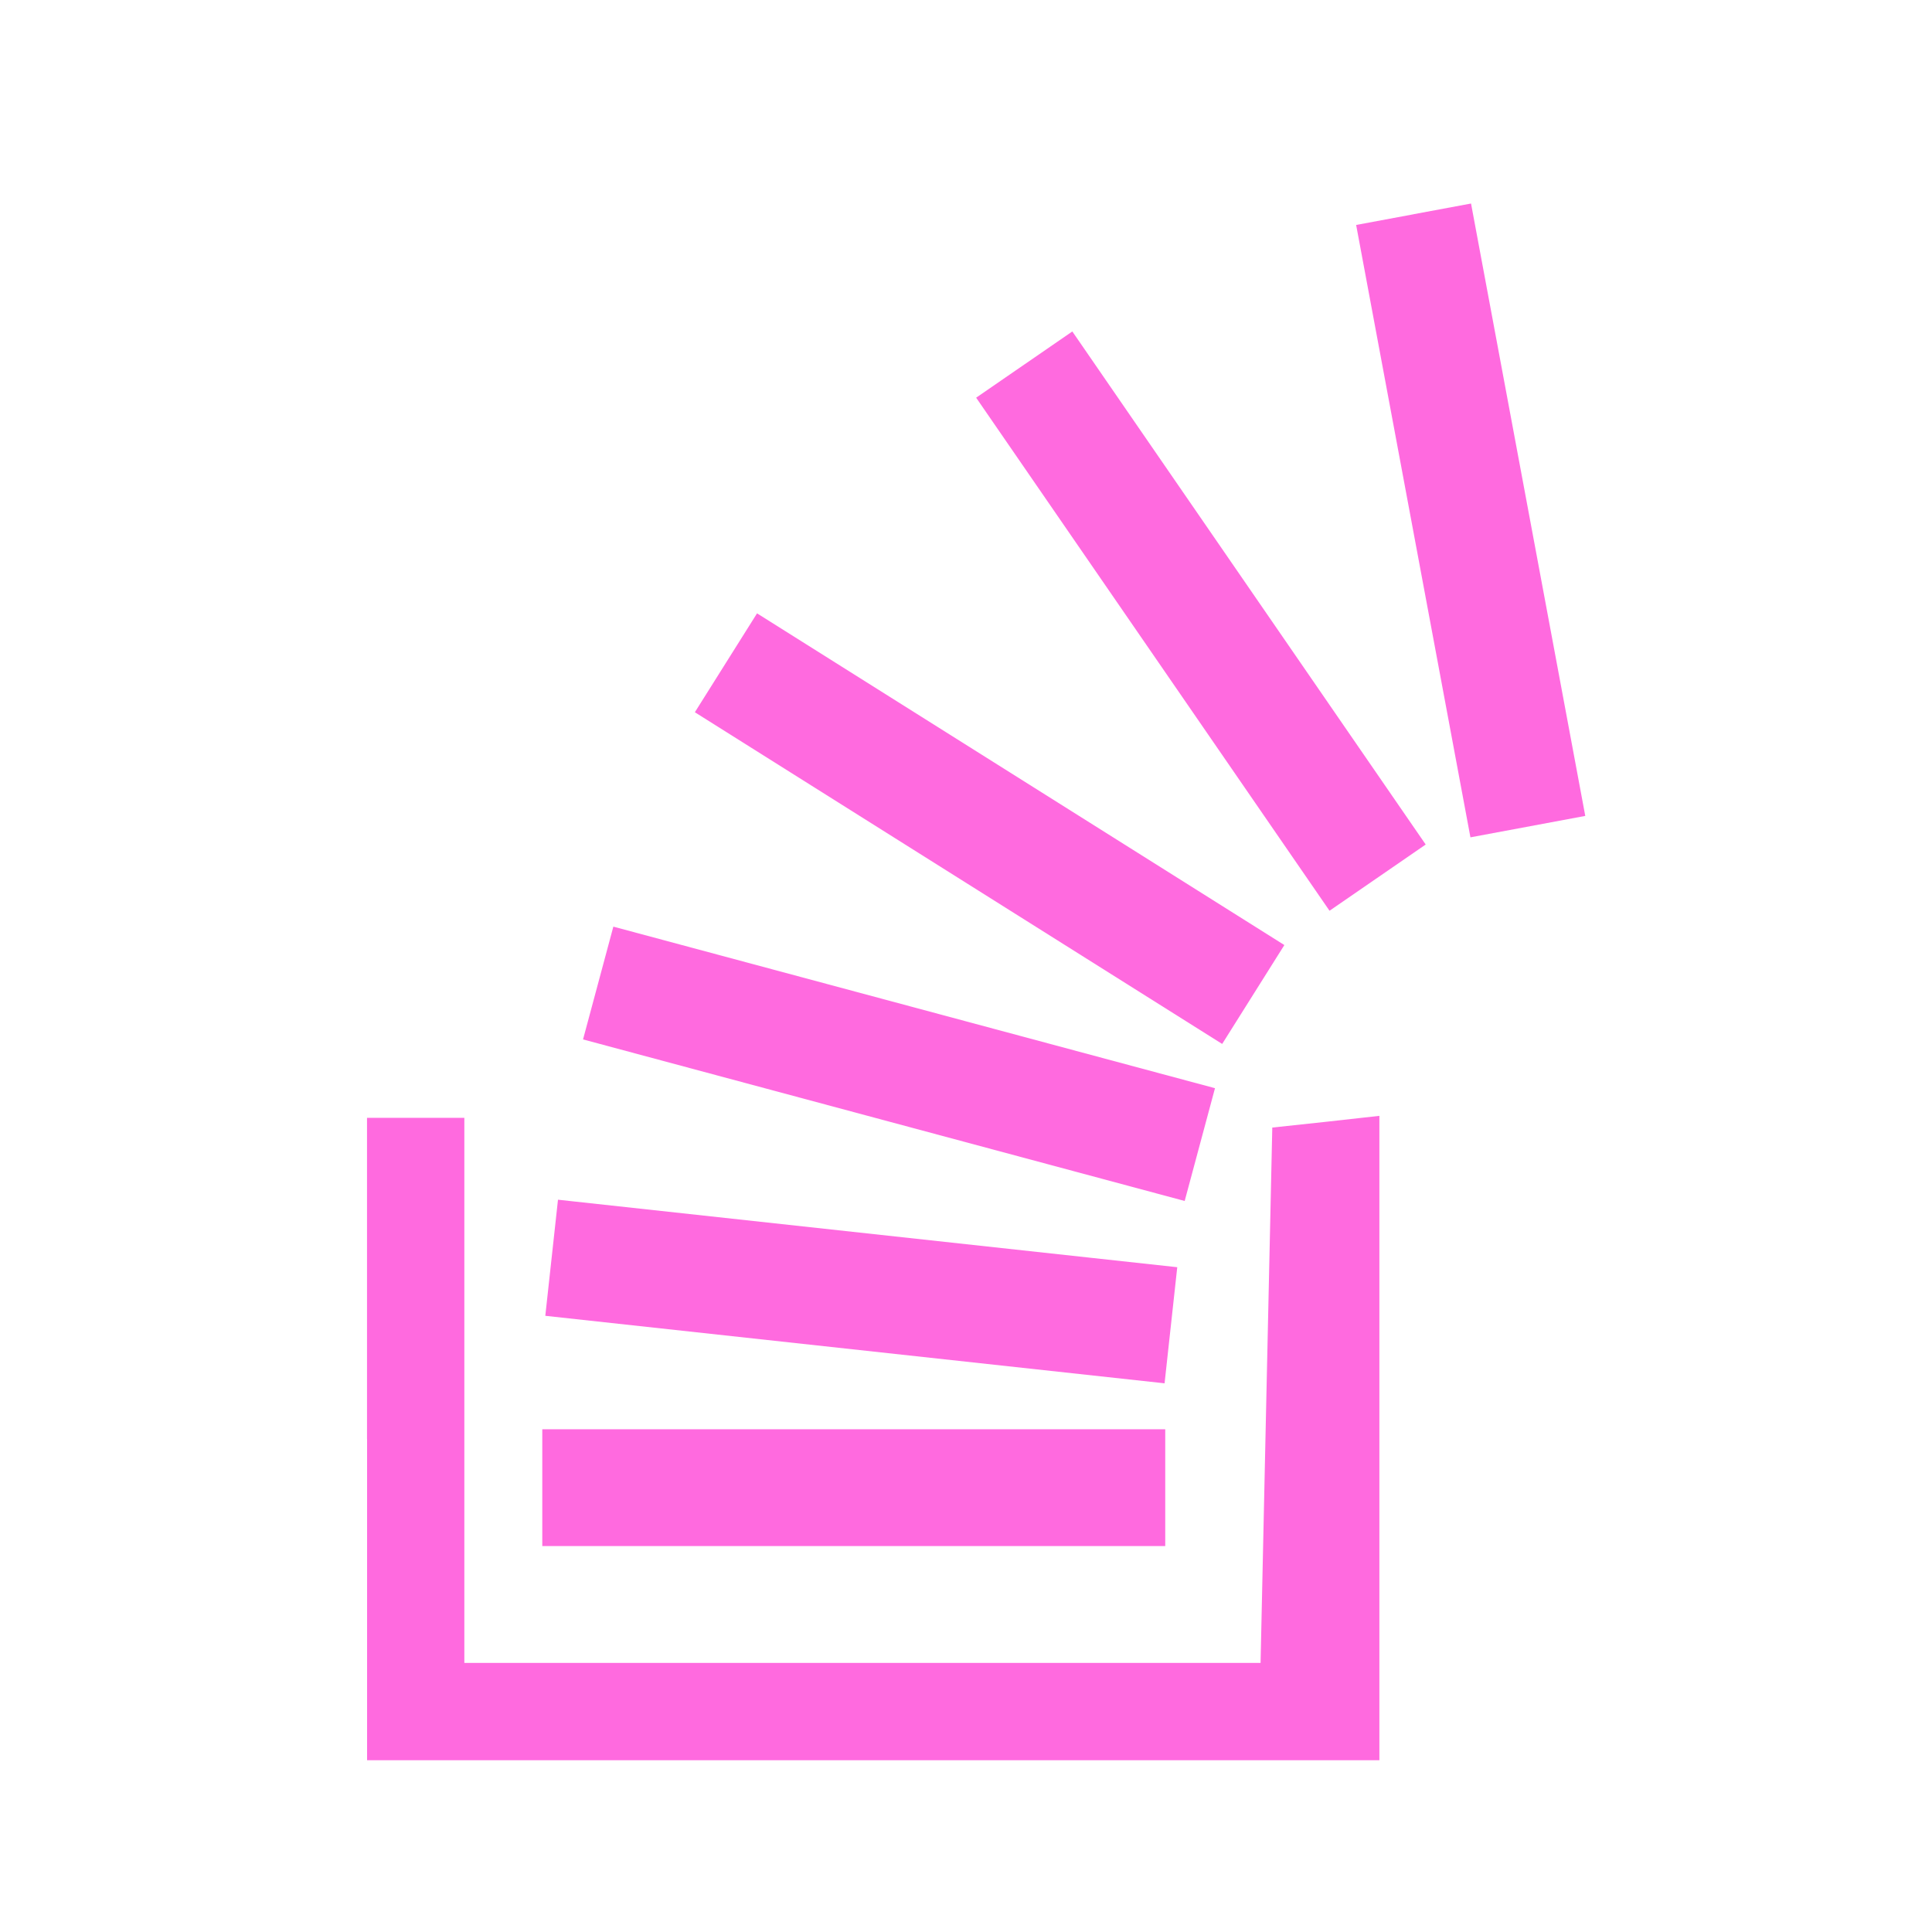 <?xml version="1.0" encoding="UTF-8"?><!DOCTYPE svg PUBLIC "-//W3C//DTD SVG 1.1//EN" "http://www.w3.org/Graphics/SVG/1.1/DTD/svg11.dtd"><svg xmlns="http://www.w3.org/2000/svg" xmlns:xlink="http://www.w3.org/1999/xlink" version="1.1" width="32" height="32" viewBox="0 0 32 32"><path fill="#ff6adf" d="M6.08 23.835v5.32h16.767V18.482l-.871.097-.903.097-.097 4.417-.097 4.45H7.691v-9.028H6.079v5.32zm2.902.806v.967H19.3v-1.935H8.982v.967zm.155-3.809l-.105.962 10.257 1.118.21-1.923-10.257-1.118-.105.962zm.771-4.55l-.251.934 9.965 2.676.502-1.868-9.965-2.676-.251.934zm2.116-5.304l-.515.819 8.734 5.494 1.03-1.638-8.734-5.494-.515.819zm4.941-4.94l-.797.549 5.853 8.498 1.593-1.097-5.853-8.498-.797.549zm6.448-2.489l-.951.177 1.893 10.143 1.902-.355-1.892-10.143-.951.177z"/></svg>